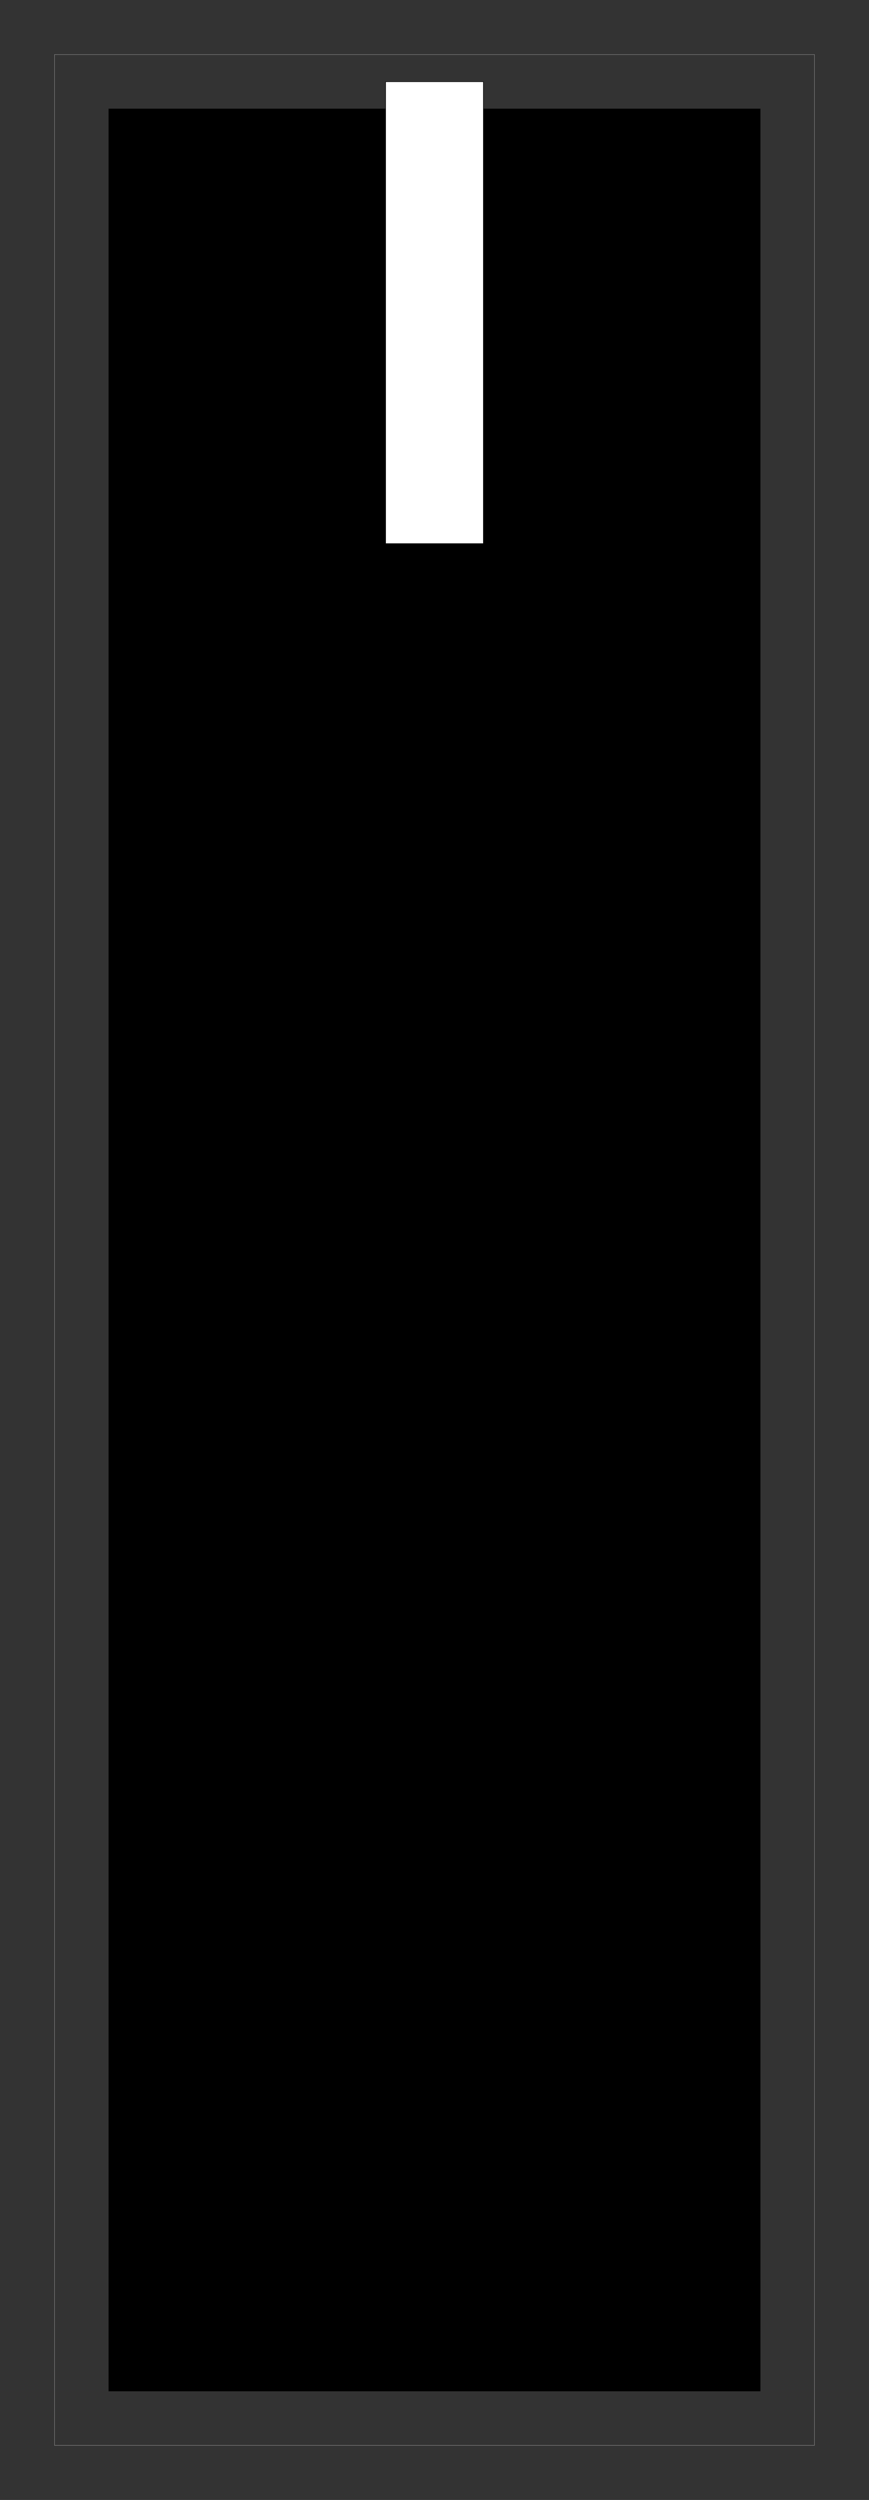 <?xml version='1.0' encoding='utf-8'?>
<svg width="160.09mm" height="460.09mm" viewBox="-80.045 -440.045 160.09 460.09" version="1.1" xmlns="http://www.w3.org/2000/svg">
  <rect x="-80.045" y="-440.045" width="160.09" height="460.09" fill="#333333" stroke="none"/>
  <g transform="scale(1,-1)" stroke-linecap="round">
    <g fill="rgb(0,0,0)" stroke="rgb(0,0,0)" stroke-width="0.09" id="exterior">
      <path d="M 60.0,0.0 L 60.0,420.0 L -60.0,420.0 L -60.0,0.0 L 60.0,0.0" />
    </g>
    <g fill="rgb(255,255,255)" stroke="rgb(0,0,0)" stroke-width="0.09" id="interior">
      <path d="M -9.0,340.0 L -9.0,425.0 L 9.0,425.0 L 9.0,340.0 L -9.0,340.0" />
    </g>
    <g fill="none" stroke="rgb(127,127,127)" stroke-width="0.09" id="on-line">
      <path d="M 70.0,-10.0 L 70.0,430.0 L -70.0,430.0 L -70.0,-10.0 L 70.0,-10.0" />
    </g>
  </g>
</svg>